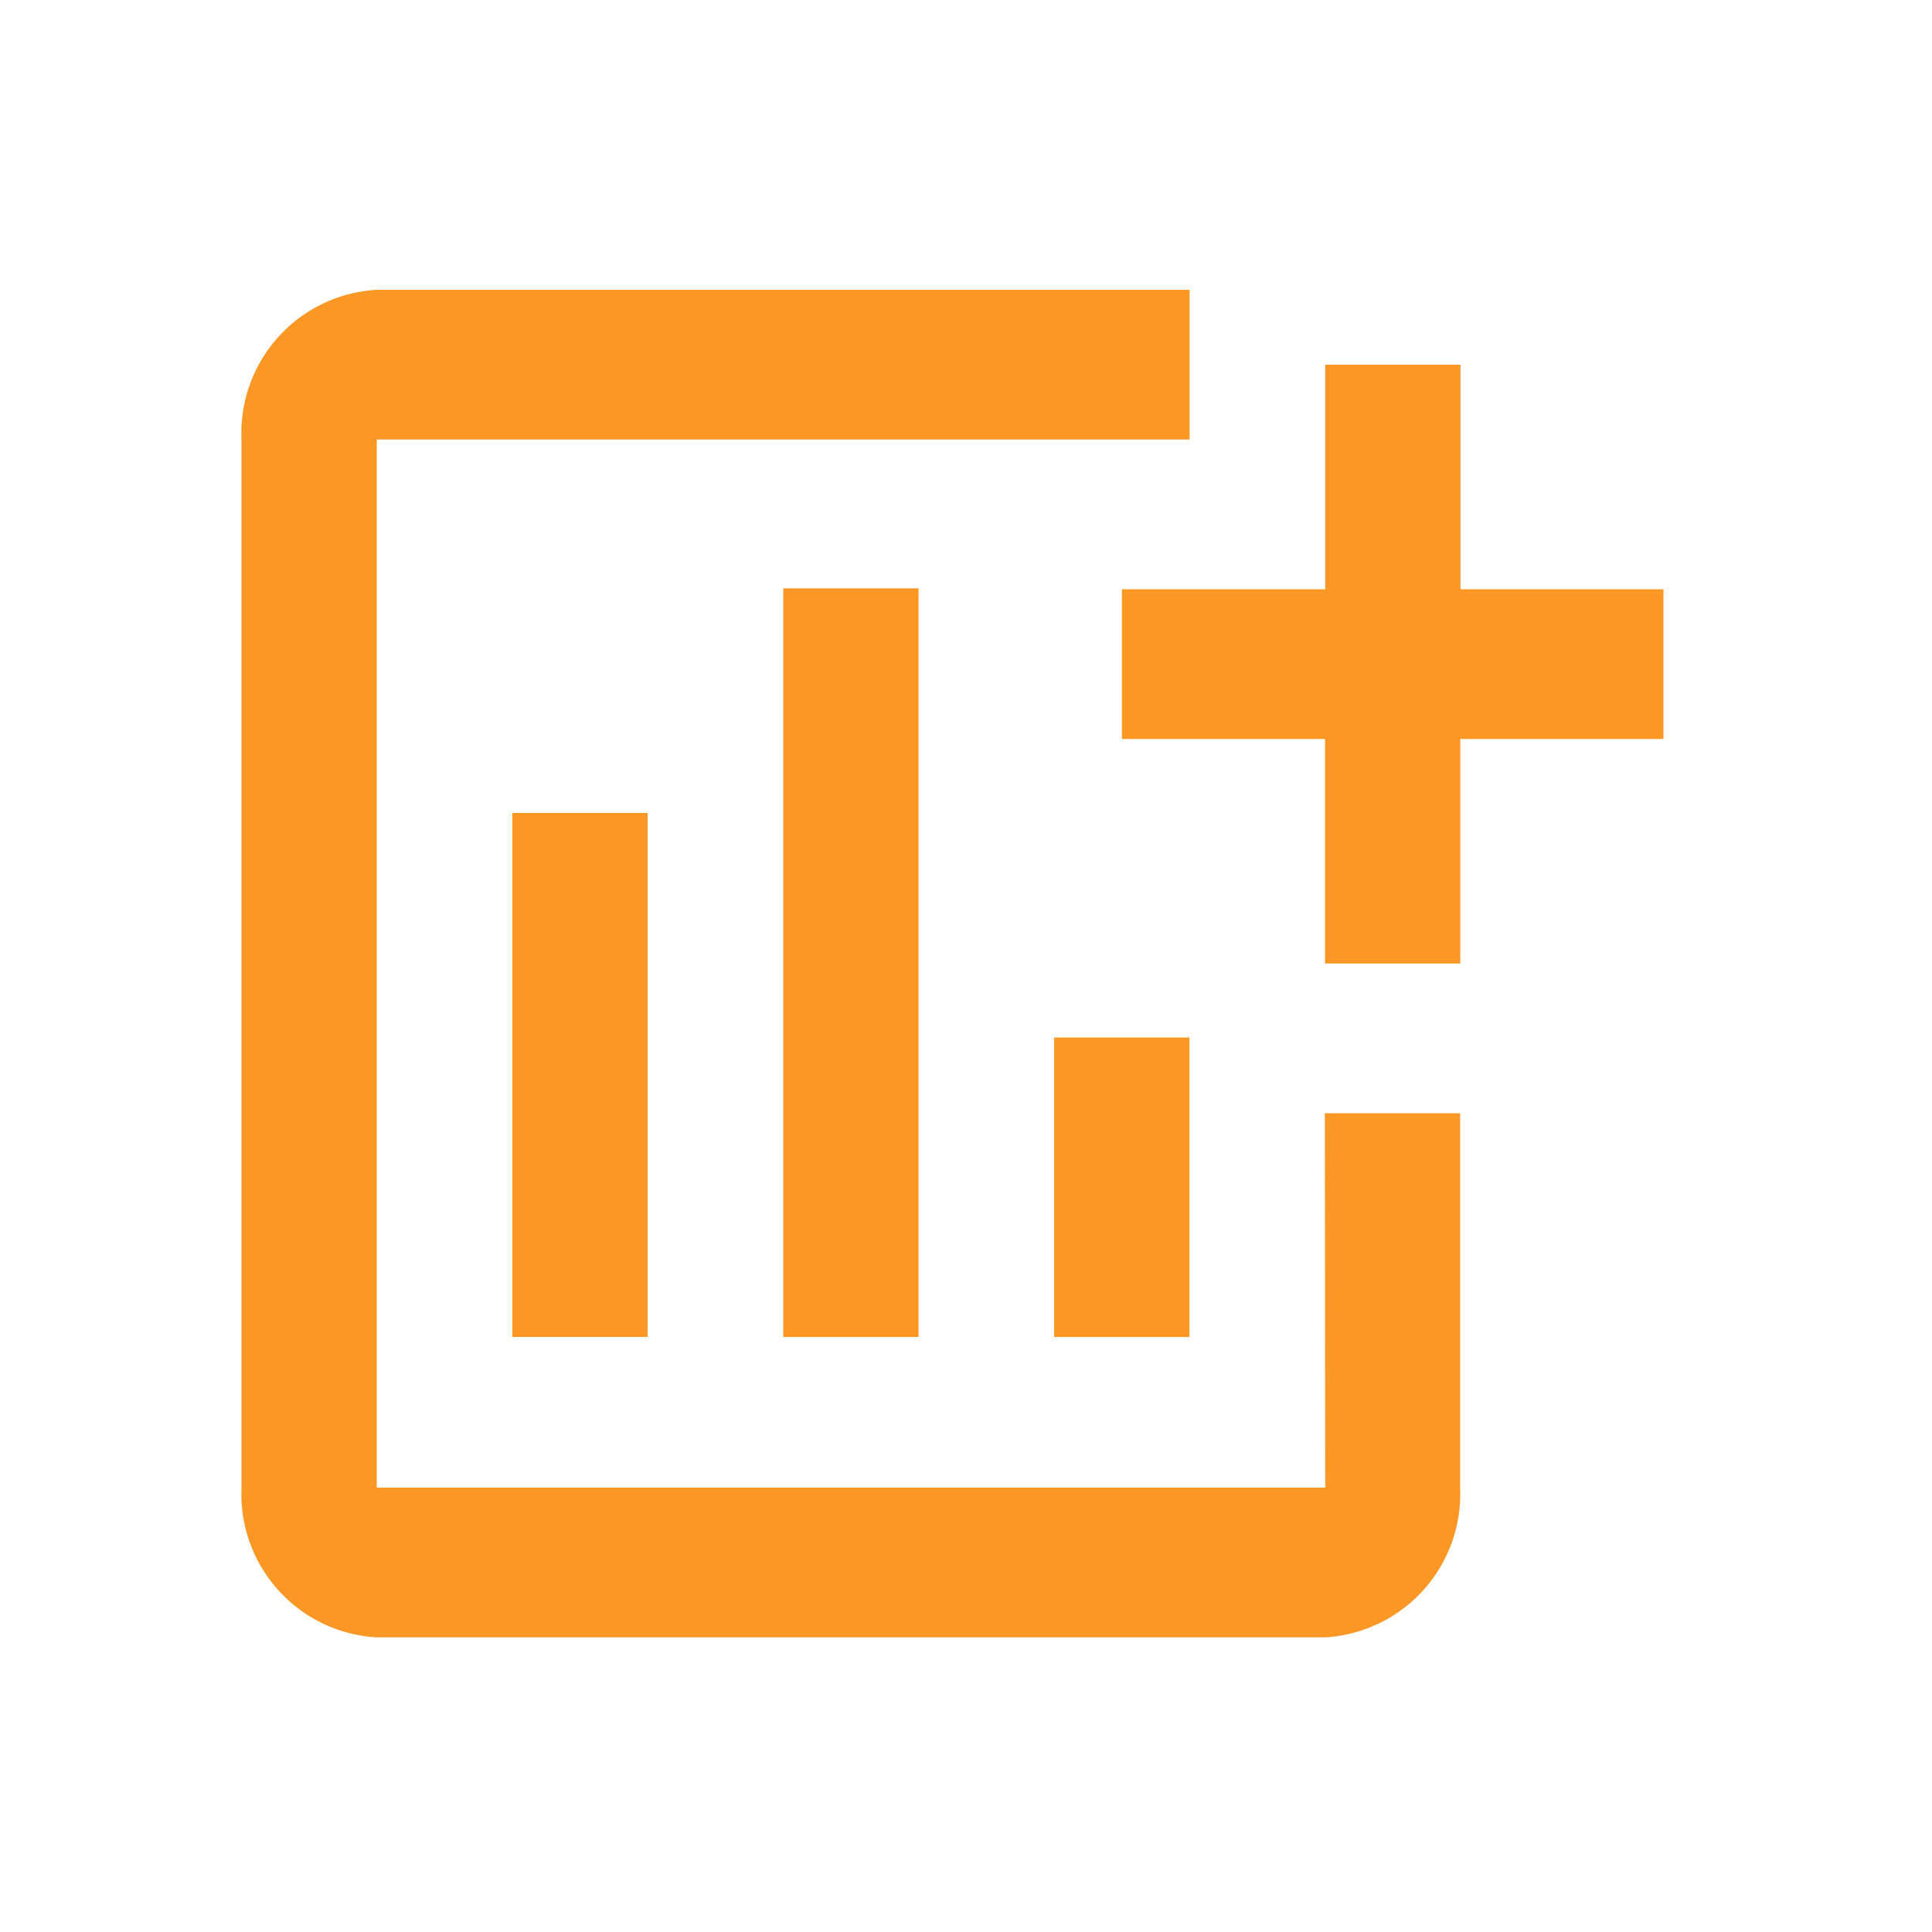 <svg id="add_chart-24px" xmlns="http://www.w3.org/2000/svg" width="40" height="40" viewBox="0 0 40 40">
  <path id="Path_148" data-name="Path 148" d="M0,0H40V40H0Z" fill="none"/>
  <path id="Path_149" data-name="Path 149" d="M7.608,13.832h2.8V24.68h-2.8Zm11.217,4.649h2.8v6.2h-2.8Zm-5.608-9.3h2.8v15.5h-2.8ZM27.238,9.2V4.55h-2.8V9.2H20.228v3.1h4.206v4.649h2.8V12.3h4.206V9.2Zm-2.8,18.6H4.8V6.1H21.63V3H4.8A2.972,2.972,0,0,0,2,6.1V27.8a2.972,2.972,0,0,0,2.8,3.1h19.63a2.972,2.972,0,0,0,2.8-3.1V20.047h-2.8Z" transform="translate(3 3)" fill="#fa9725"/>
</svg>
